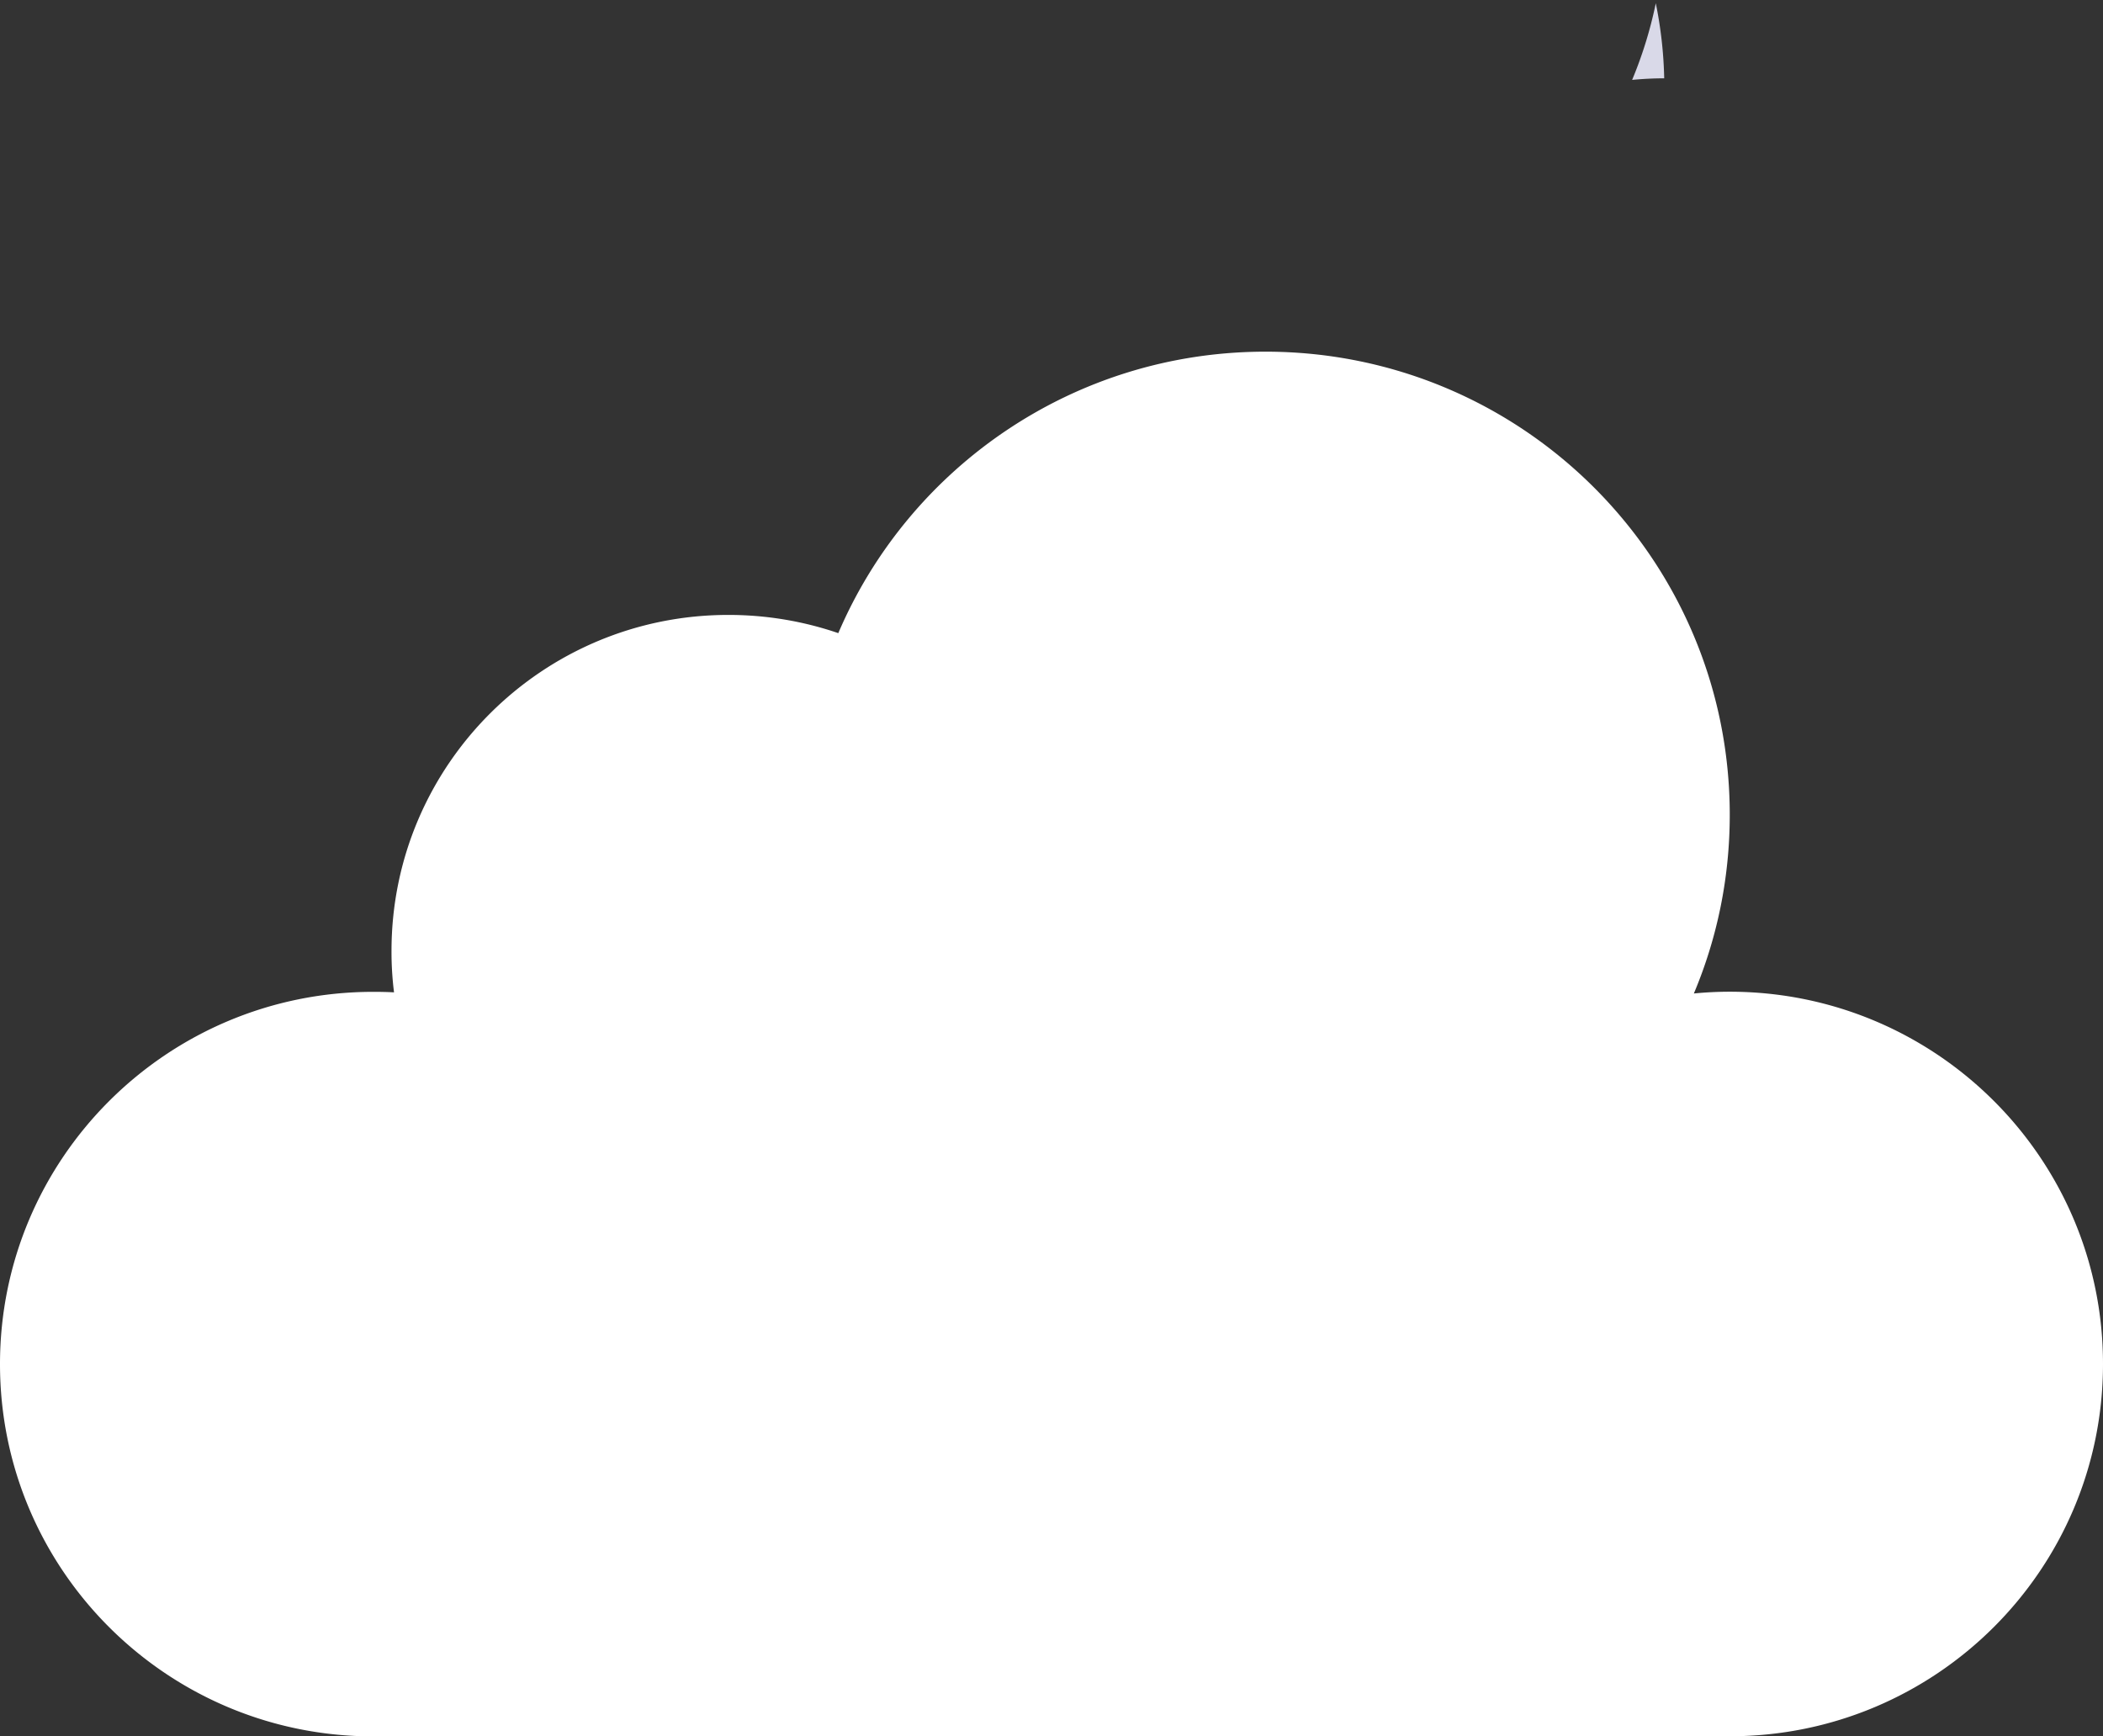 <svg xmlns="http://www.w3.org/2000/svg" width="287" height="237" fill="none"><rect width="100%" height="100%" fill="#333333" stroke="none"/><path fill="#fff" d="M50.938 237C22.805 237 0 214.251 0 186.189s22.805-50.812 50.938-50.812c.963 0 1.908.017 2.836.069a44 44 0 0 1-.344-5.657c0-25.32 20.589-45.858 45.972-45.858 5.258 0 10.294.875 15.003 2.486C124.046 63.84 146.525 48 172.698 48c35.008 0 63.364 28.286 63.364 63.206 0 8.657-1.736 16.885-4.898 24.394a51 51 0 0 1 4.898-.24c28.133 0 50.938 22.749 50.938 50.811s-22.805 50.812-50.938 50.812H50.938z"/><path fill="#D9D9E8" d="M227.117 10.689A57 57 0 0 0 225.968.442a57 57 0 0 1-3.229 10.464 46 46 0 0 1 4.394-.217z"/></svg>